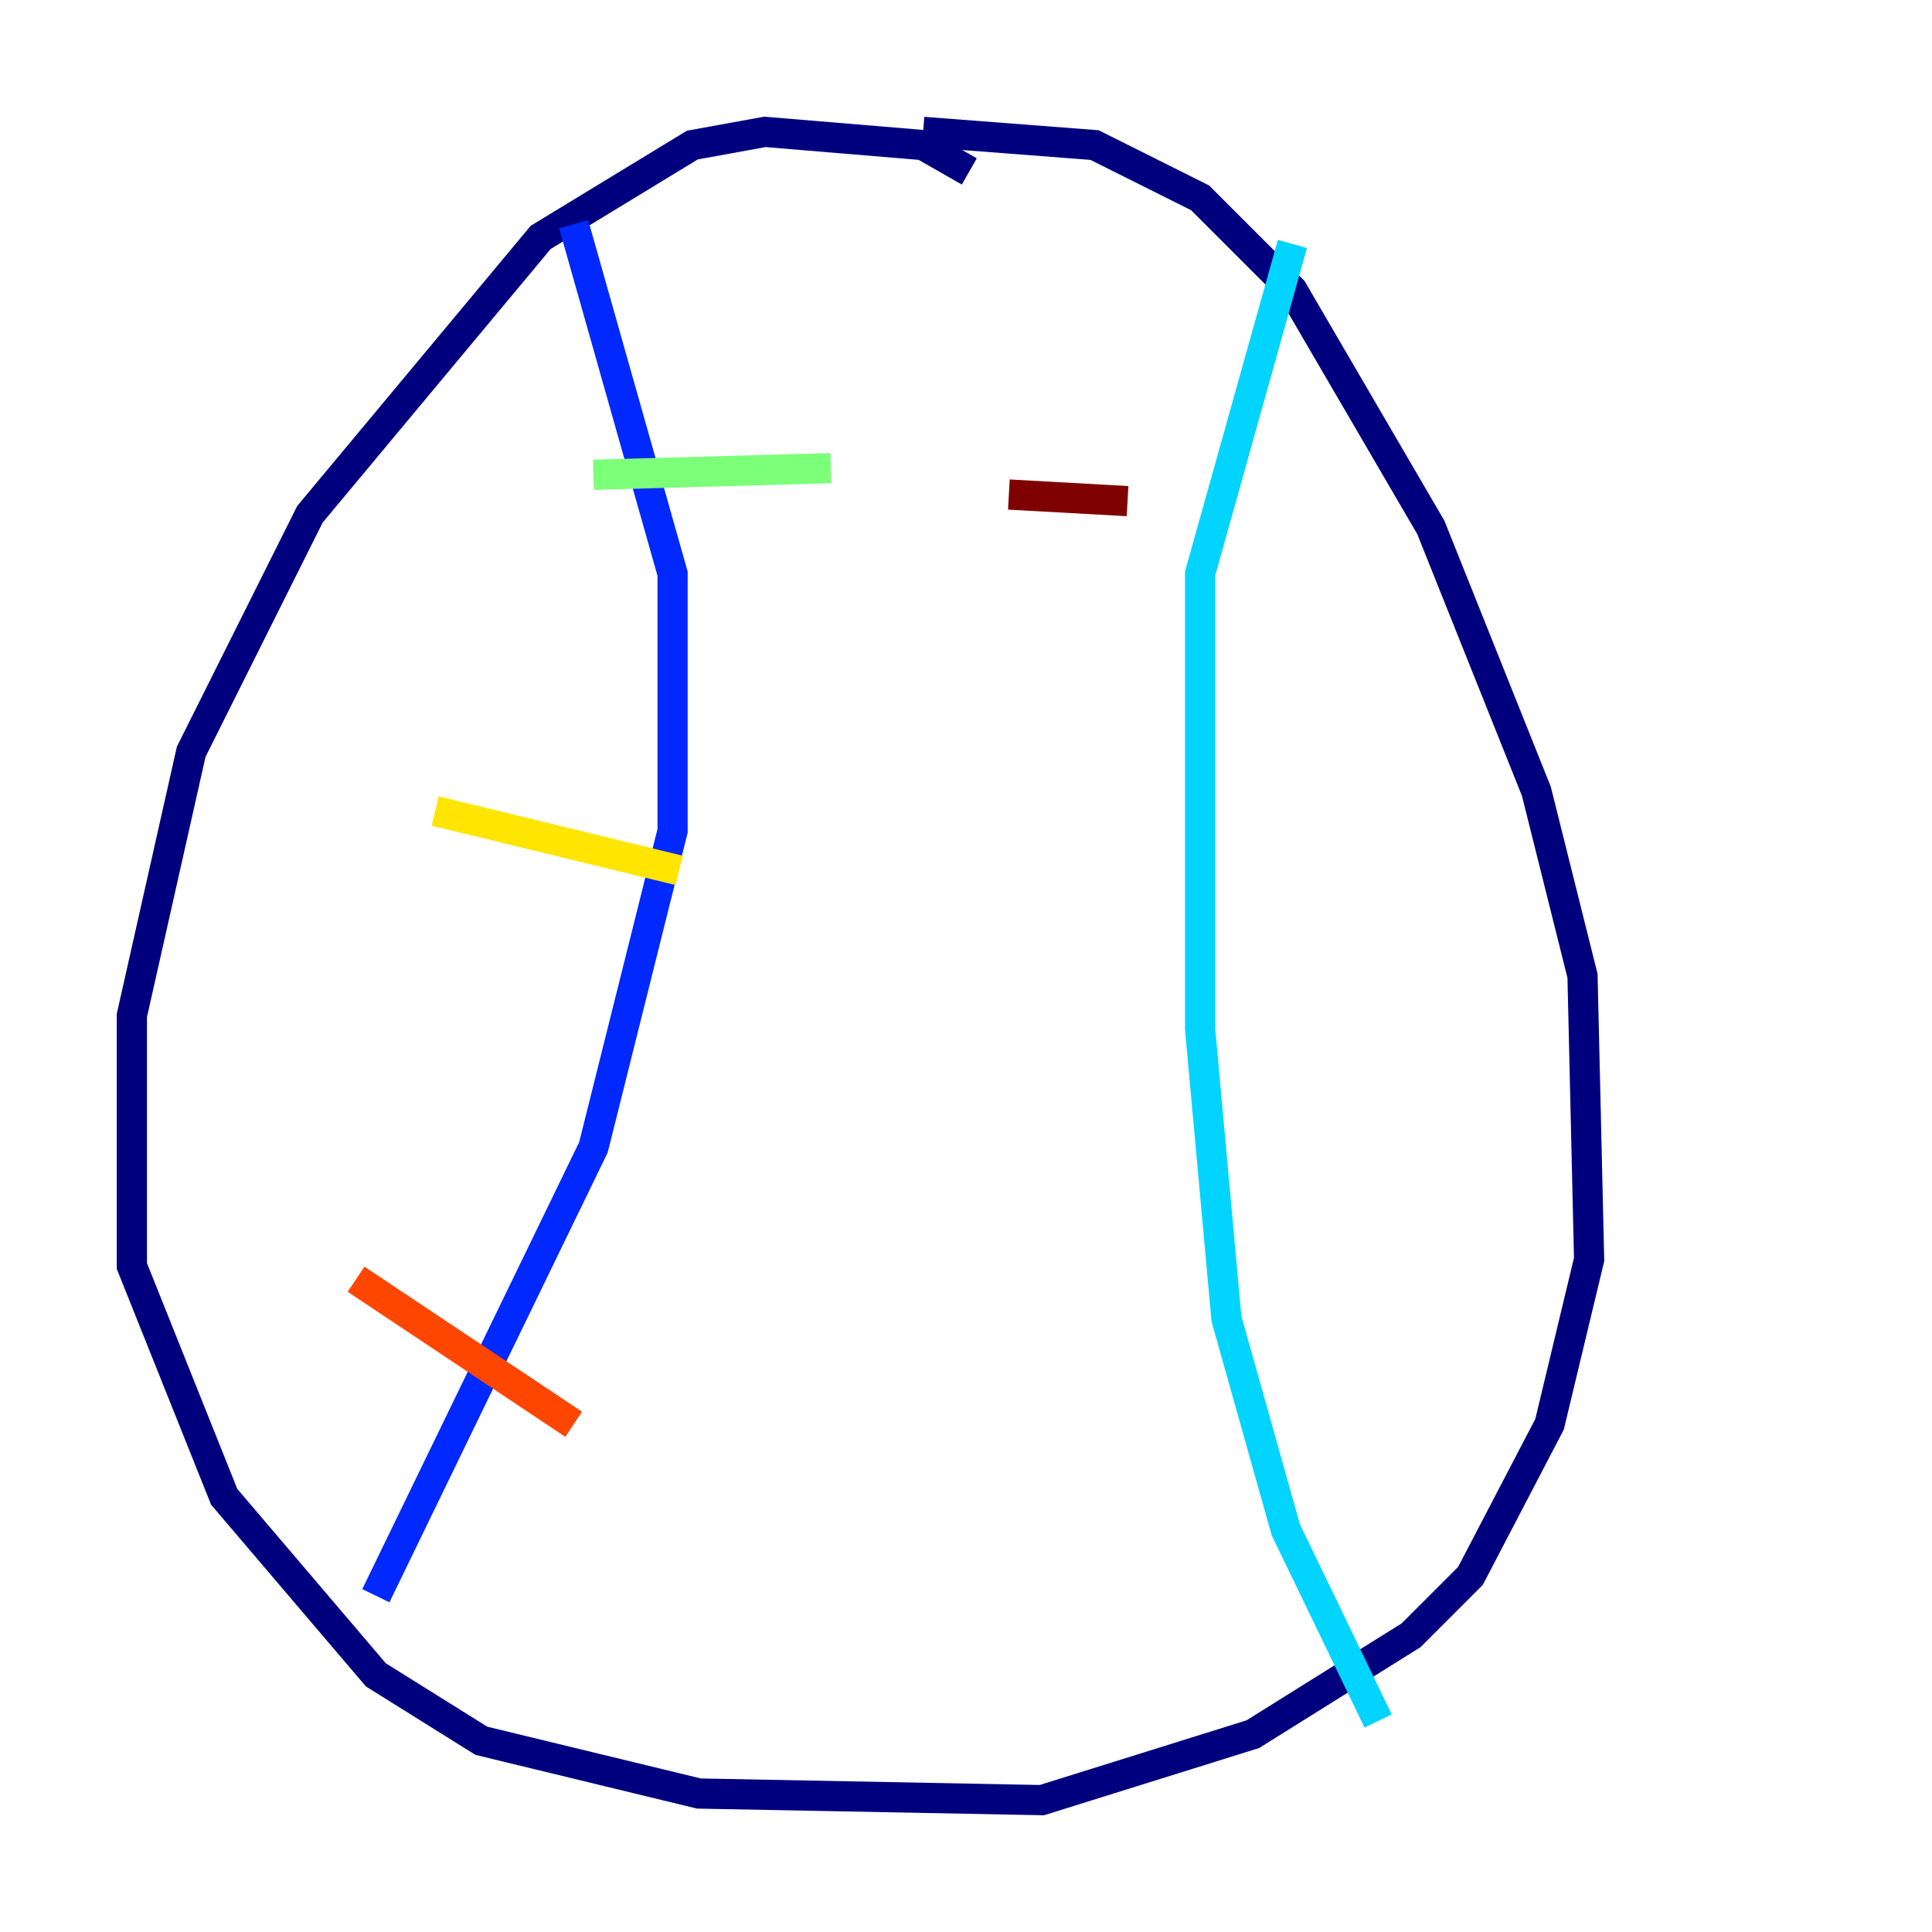 <?xml version="1.0" encoding="utf-8" ?>
<svg baseProfile="tiny" height="128" version="1.2" viewBox="0,0,128,128" width="128" xmlns="http://www.w3.org/2000/svg" xmlns:ev="http://www.w3.org/2001/xml-events" xmlns:xlink="http://www.w3.org/1999/xlink"><defs /><polyline fill="none" points="64.218,11.358 61.16,9.611 50.676,8.737 45.87,9.611 35.822,15.727 20.532,34.075 12.669,49.802 8.737,67.276 8.737,83.877 14.853,99.167 24.901,110.963 31.891,115.331 46.307,118.826 69.024,119.263 83.003,114.894 93.488,108.341 97.42,104.41 102.662,94.362 105.283,83.44 104.846,64.655 101.788,52.423 94.799,34.949 85.625,19.222 79.508,13.106 72.519,9.611 61.16,8.737" stroke="#00007f" stroke-width="2" /><polyline fill="none" points="24.901,105.72 39.317,76.014 44.56,55.044 44.56,38.007 38.007,14.853" stroke="#0028ff" stroke-width="2" /><polyline fill="none" points="91.304,114.02 85.188,101.352 81.256,87.372 79.508,68.15 79.508,38.007 85.625,16.164" stroke="#00d4ff" stroke-width="2" /><polyline fill="none" points="39.317,31.454 55.044,31.017" stroke="#7cff79" stroke-width="2" /><polyline fill="none" points="28.833,53.734 44.997,57.666" stroke="#ffe500" stroke-width="2" /><polyline fill="none" points="23.59,84.751 38.007,94.362" stroke="#ff4600" stroke-width="2" /><polyline fill="none" points="66.84,32.764 74.703,33.201" stroke="#7f0000" stroke-width="2" /></svg>